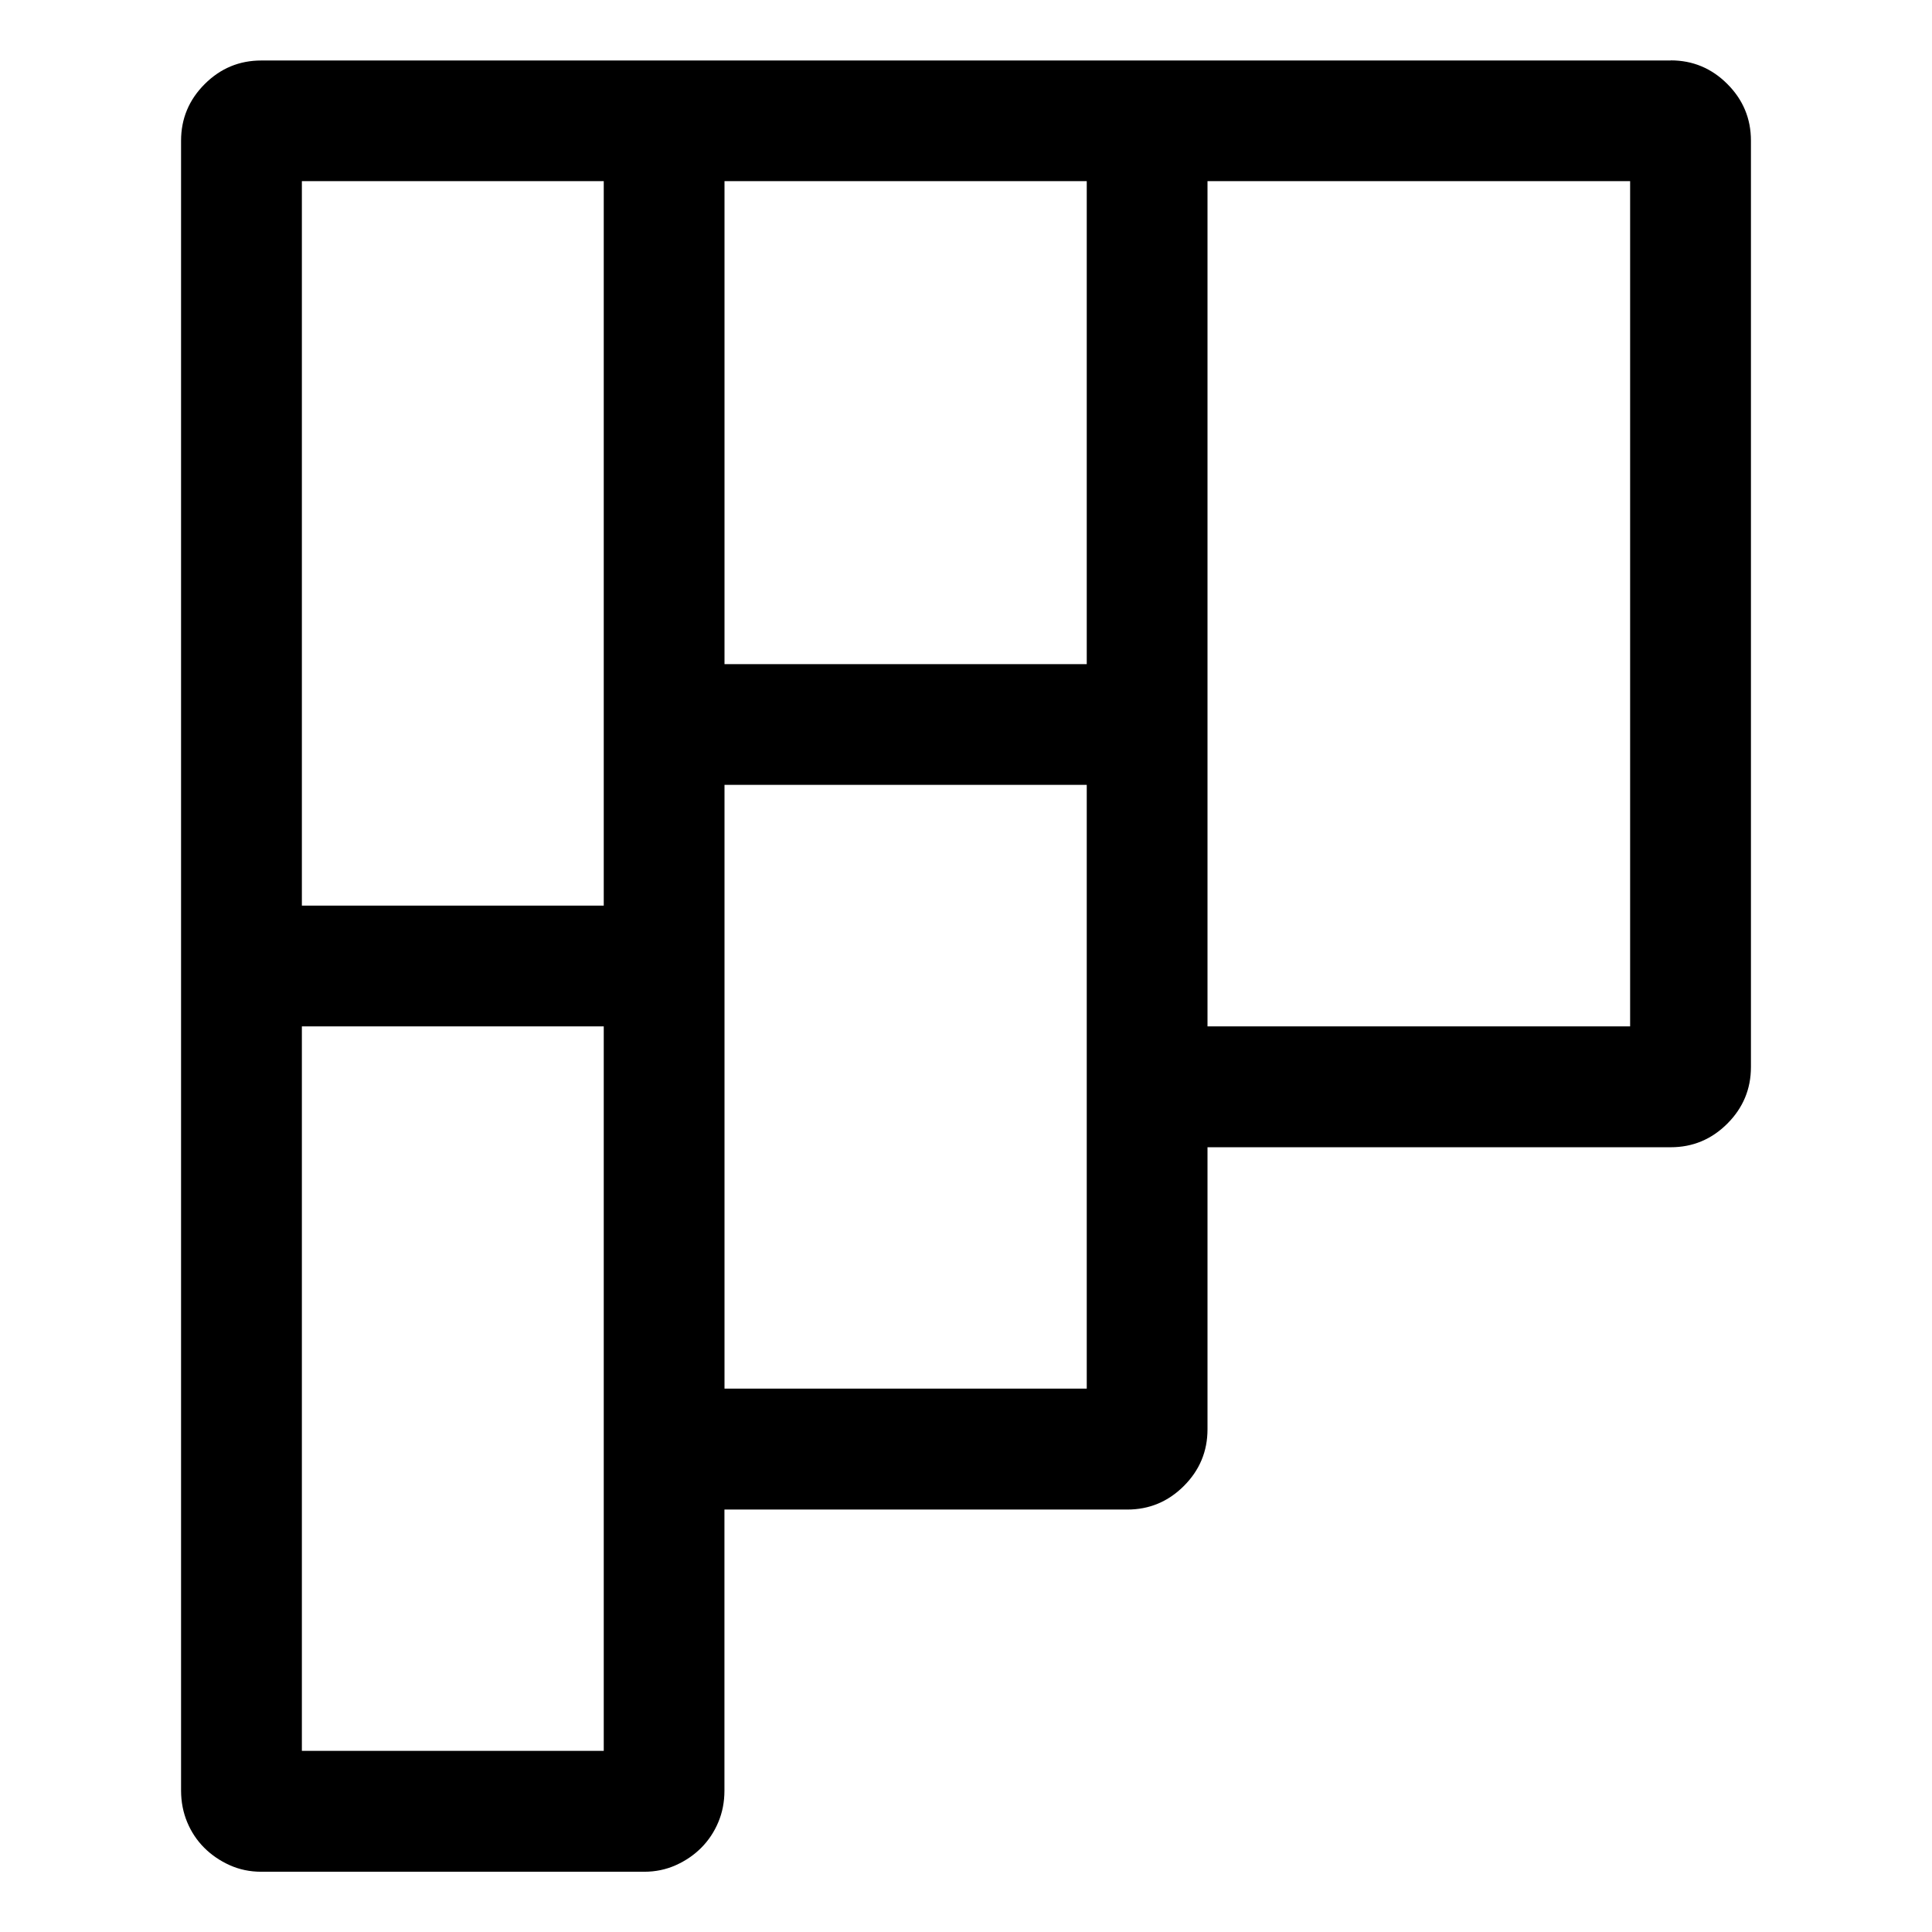 <!-- Generated by IcoMoon.io -->
<svg version="1.1" xmlns="http://www.w3.org/2000/svg" width="32" height="32" viewBox="0 0 32 32">
<title>uniEDD1</title>
<path d="M27.672 1q0.547 0 0.938 0.391t0.391 0.938v15.344q0 0.547-0.391 0.938t-0.938 0.391h-7.672v4.672q0 0.547-0.391 0.938t-0.938 0.391h-6.672v4.656q0 0.281-0.102 0.523t-0.281 0.422-0.422 0.289-0.523 0.109h-6.344q-0.281 0-0.523-0.109t-0.422-0.289-0.281-0.422-0.102-0.523v-27.328q0-0.547 0.391-0.938t0.938-0.391h23.344zM18 3h-6v8h6v-8zM5 3v12h5v-12h-5zM10 29v-12h-5v12h5zM18 23v-10h-6v10h6zM27 17v-14h-7v14h7z"></path>
</svg>
